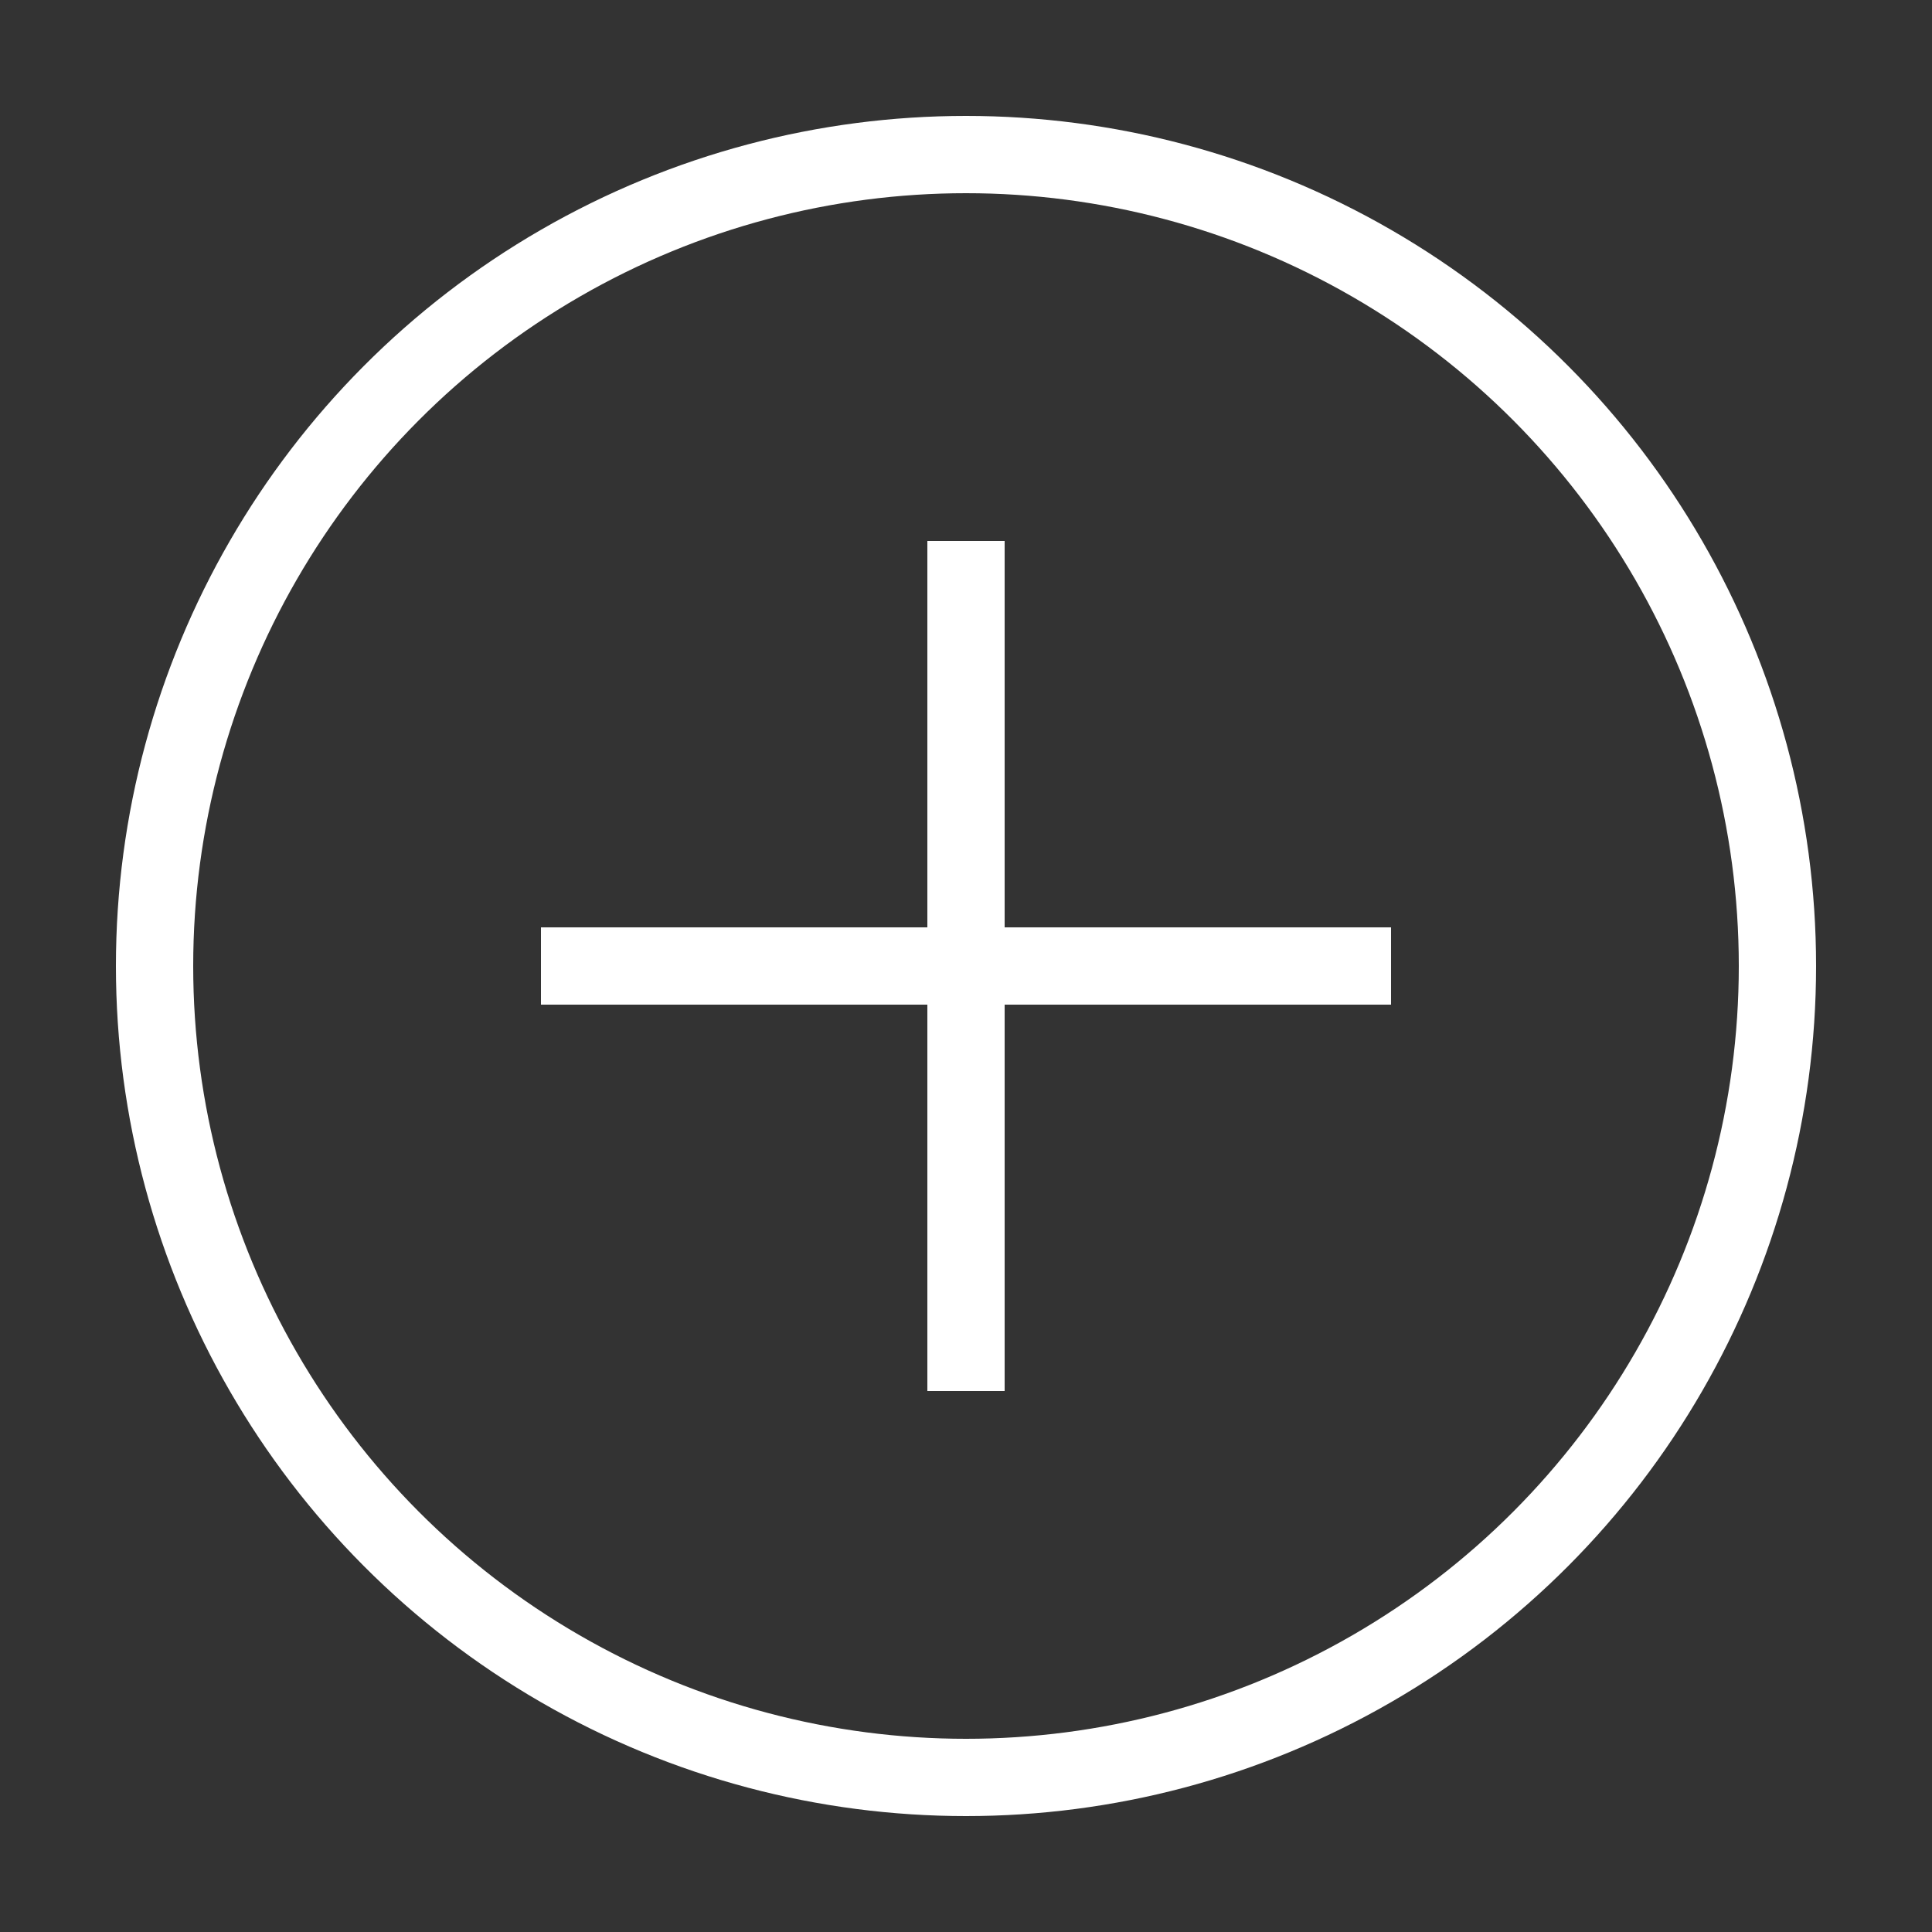 <svg viewBox="0 0 50 50" xmlns="http://www.w3.org/2000/svg" fill-rule="evenodd" clip-rule="evenodd" stroke-miterlimit="1.414"><rect x="0" y="0" width="50" height="50" fill="#333333" stroke="none"/><path d="M14 25h22M25 14v22" fill="none" stroke-width="2" stroke="#fff"/><circle cx="25" cy="25" r="21" fill="none" stroke-width="2" stroke="#fff"/></svg>